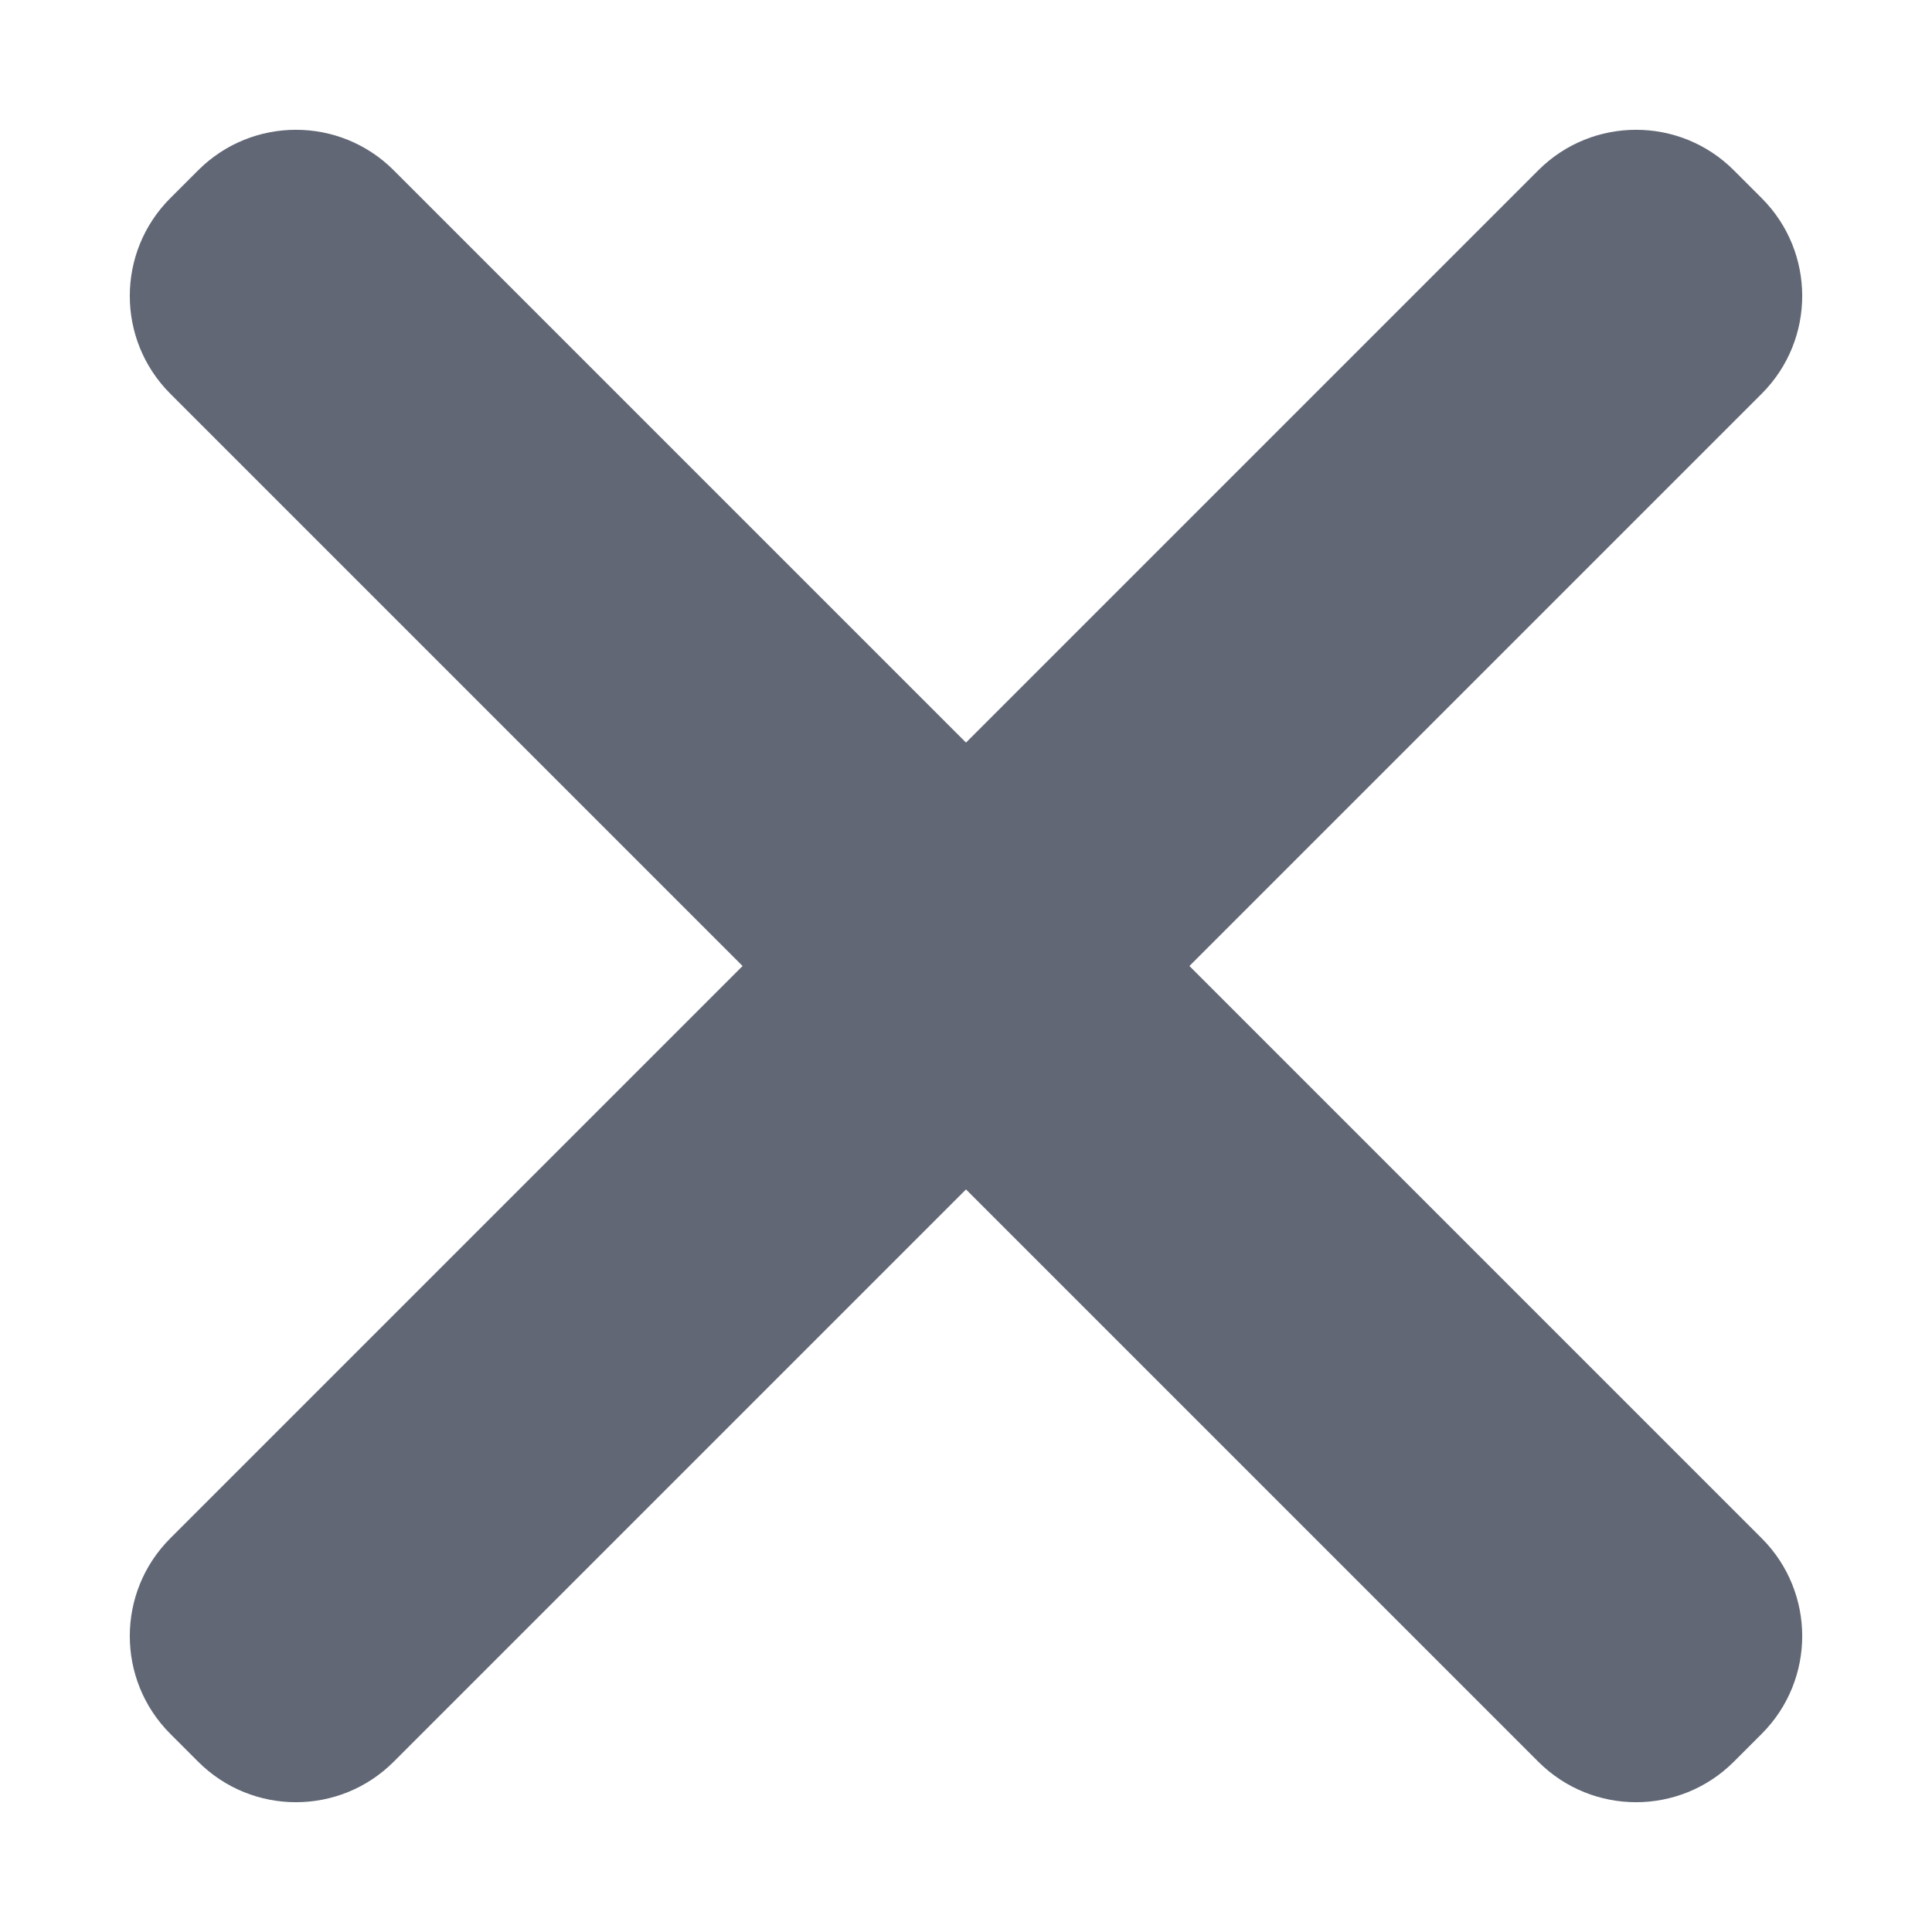 <?xml version="1.0" encoding="UTF-8"?>
<svg width="14px" height="14px" viewBox="0 0 14 14" version="1.1" xmlns="http://www.w3.org/2000/svg" xmlns:xlink="http://www.w3.org/1999/xlink">
    <!-- Generator: Sketch 53.2 (72643) - https://sketchapp.com -->
    <title>Combined Shape</title>
    <desc>Created with Sketch.</desc>
    <g id="First-POC-Draft-5" stroke="none" stroke-width="1" fill="none" fill-rule="evenodd">
        <g id="W5G-006" transform="translate(-1104, -173)" fill="#616775">
            <g id="SO-TEMPLATE" transform="translate(631, 152)">
                <g id="Session-Length" transform="translate(14, 14)">
                    <path d="M466,12.381 L470.148,8.233 C470.539,7.843 471.172,7.843 471.563,8.233 L471.767,8.437 C472.157,8.828 472.157,9.461 471.767,9.852 L467.619,14 L471.767,18.148 C472.157,18.539 472.157,19.172 471.767,19.563 L471.563,19.767 C471.172,20.157 470.539,20.157 470.148,19.767 L466,15.619 L461.852,19.767 C461.461,20.157 460.828,20.157 460.437,19.767 L460.233,19.563 C459.843,19.172 459.843,18.539 460.233,18.148 L464.381,14 L460.233,9.852 C459.843,9.461 459.843,8.828 460.233,8.437 L460.437,8.233 C460.828,7.843 461.461,7.843 461.852,8.233 L466,12.381 Z" id="Combined-Shape"></path>
                </g>
            </g>
        </g>
    </g>
</svg>